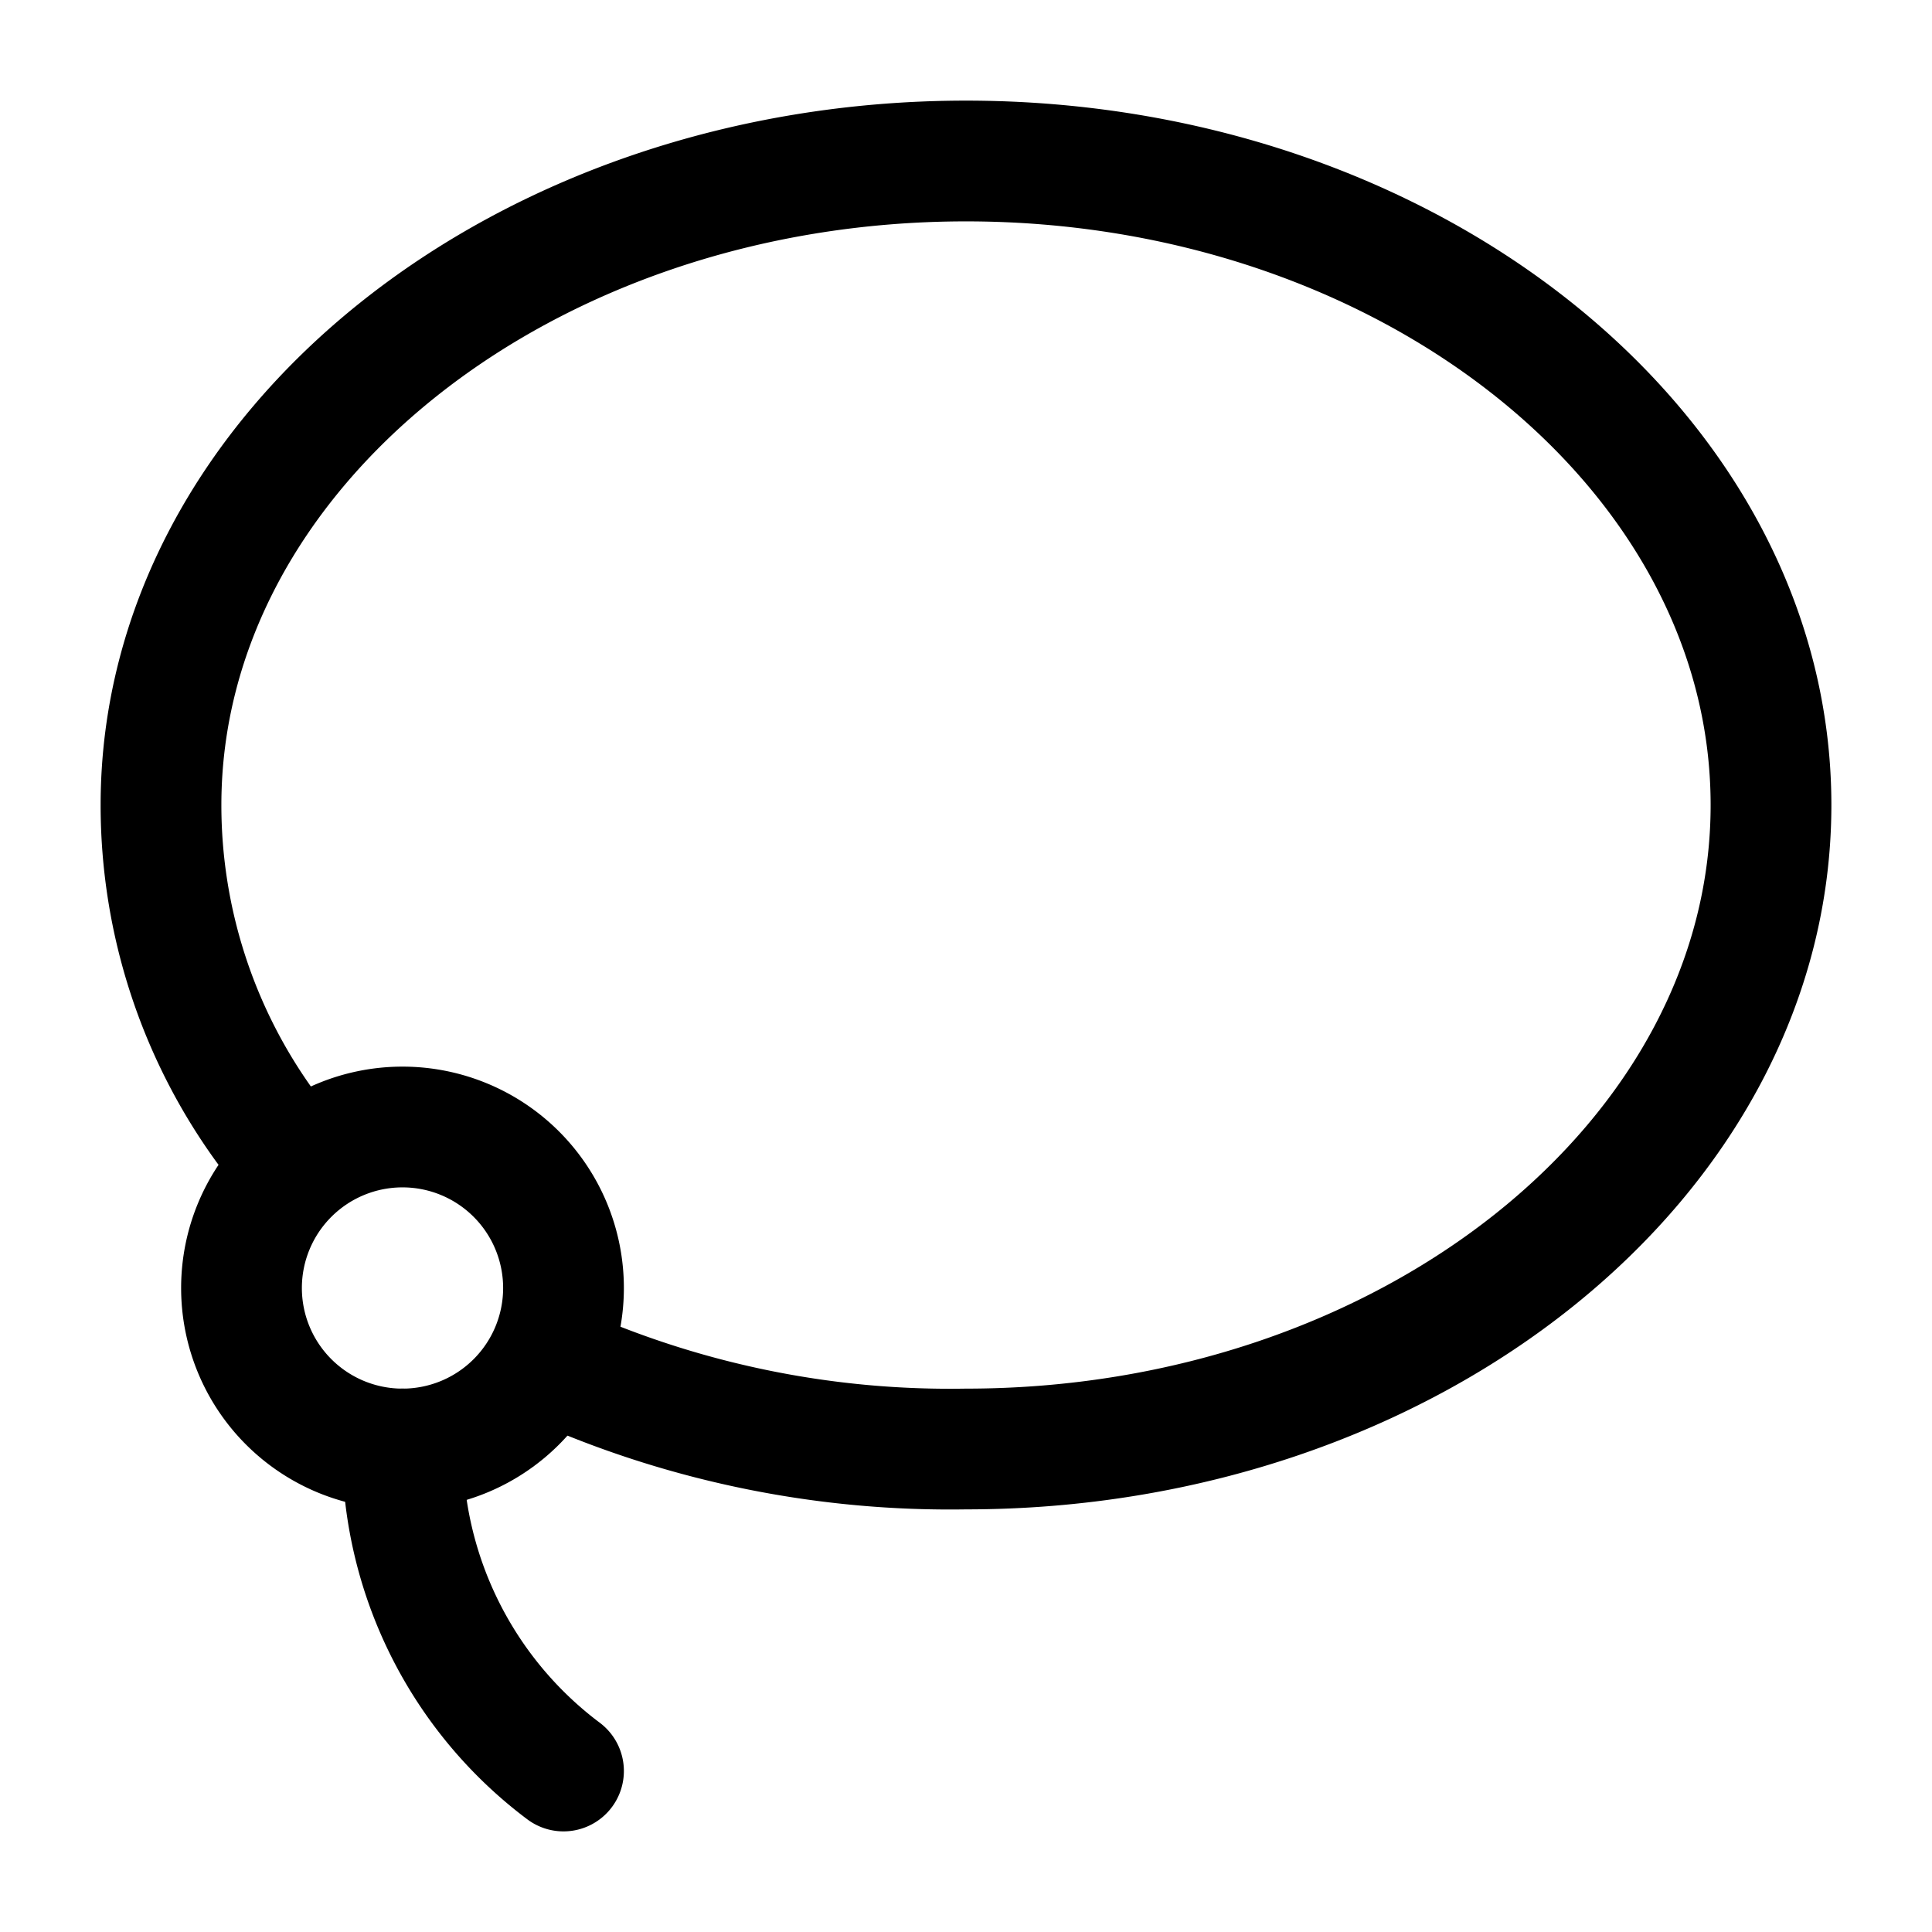 <svg
  xmlns="http://www.w3.org/2000/svg"
  width="24"
  height="24"
  viewBox="0 0 24 24"
  fill="none"
  stroke="currentColor"
  stroke-width="1.5"
  stroke-linecap="round"
  stroke-linejoin="round"
>
  <path d="M7 22a5 5 0 0 1-2-4"  vector-effect="non-scaling-stroke"/>
  <path d="M3.3 14A6.8 6.8 0 0 1 2 10c0-4.4 4.5-8 10-8s10 3.6 10 8-4.5 8-10 8a12 12 0 0 1-5-1"  vector-effect="non-scaling-stroke"/>
  <path d="M5 18a2 2 0 1 0 0-4 2 2 0 0 0 0 4z"  vector-effect="non-scaling-stroke"/>
</svg>
